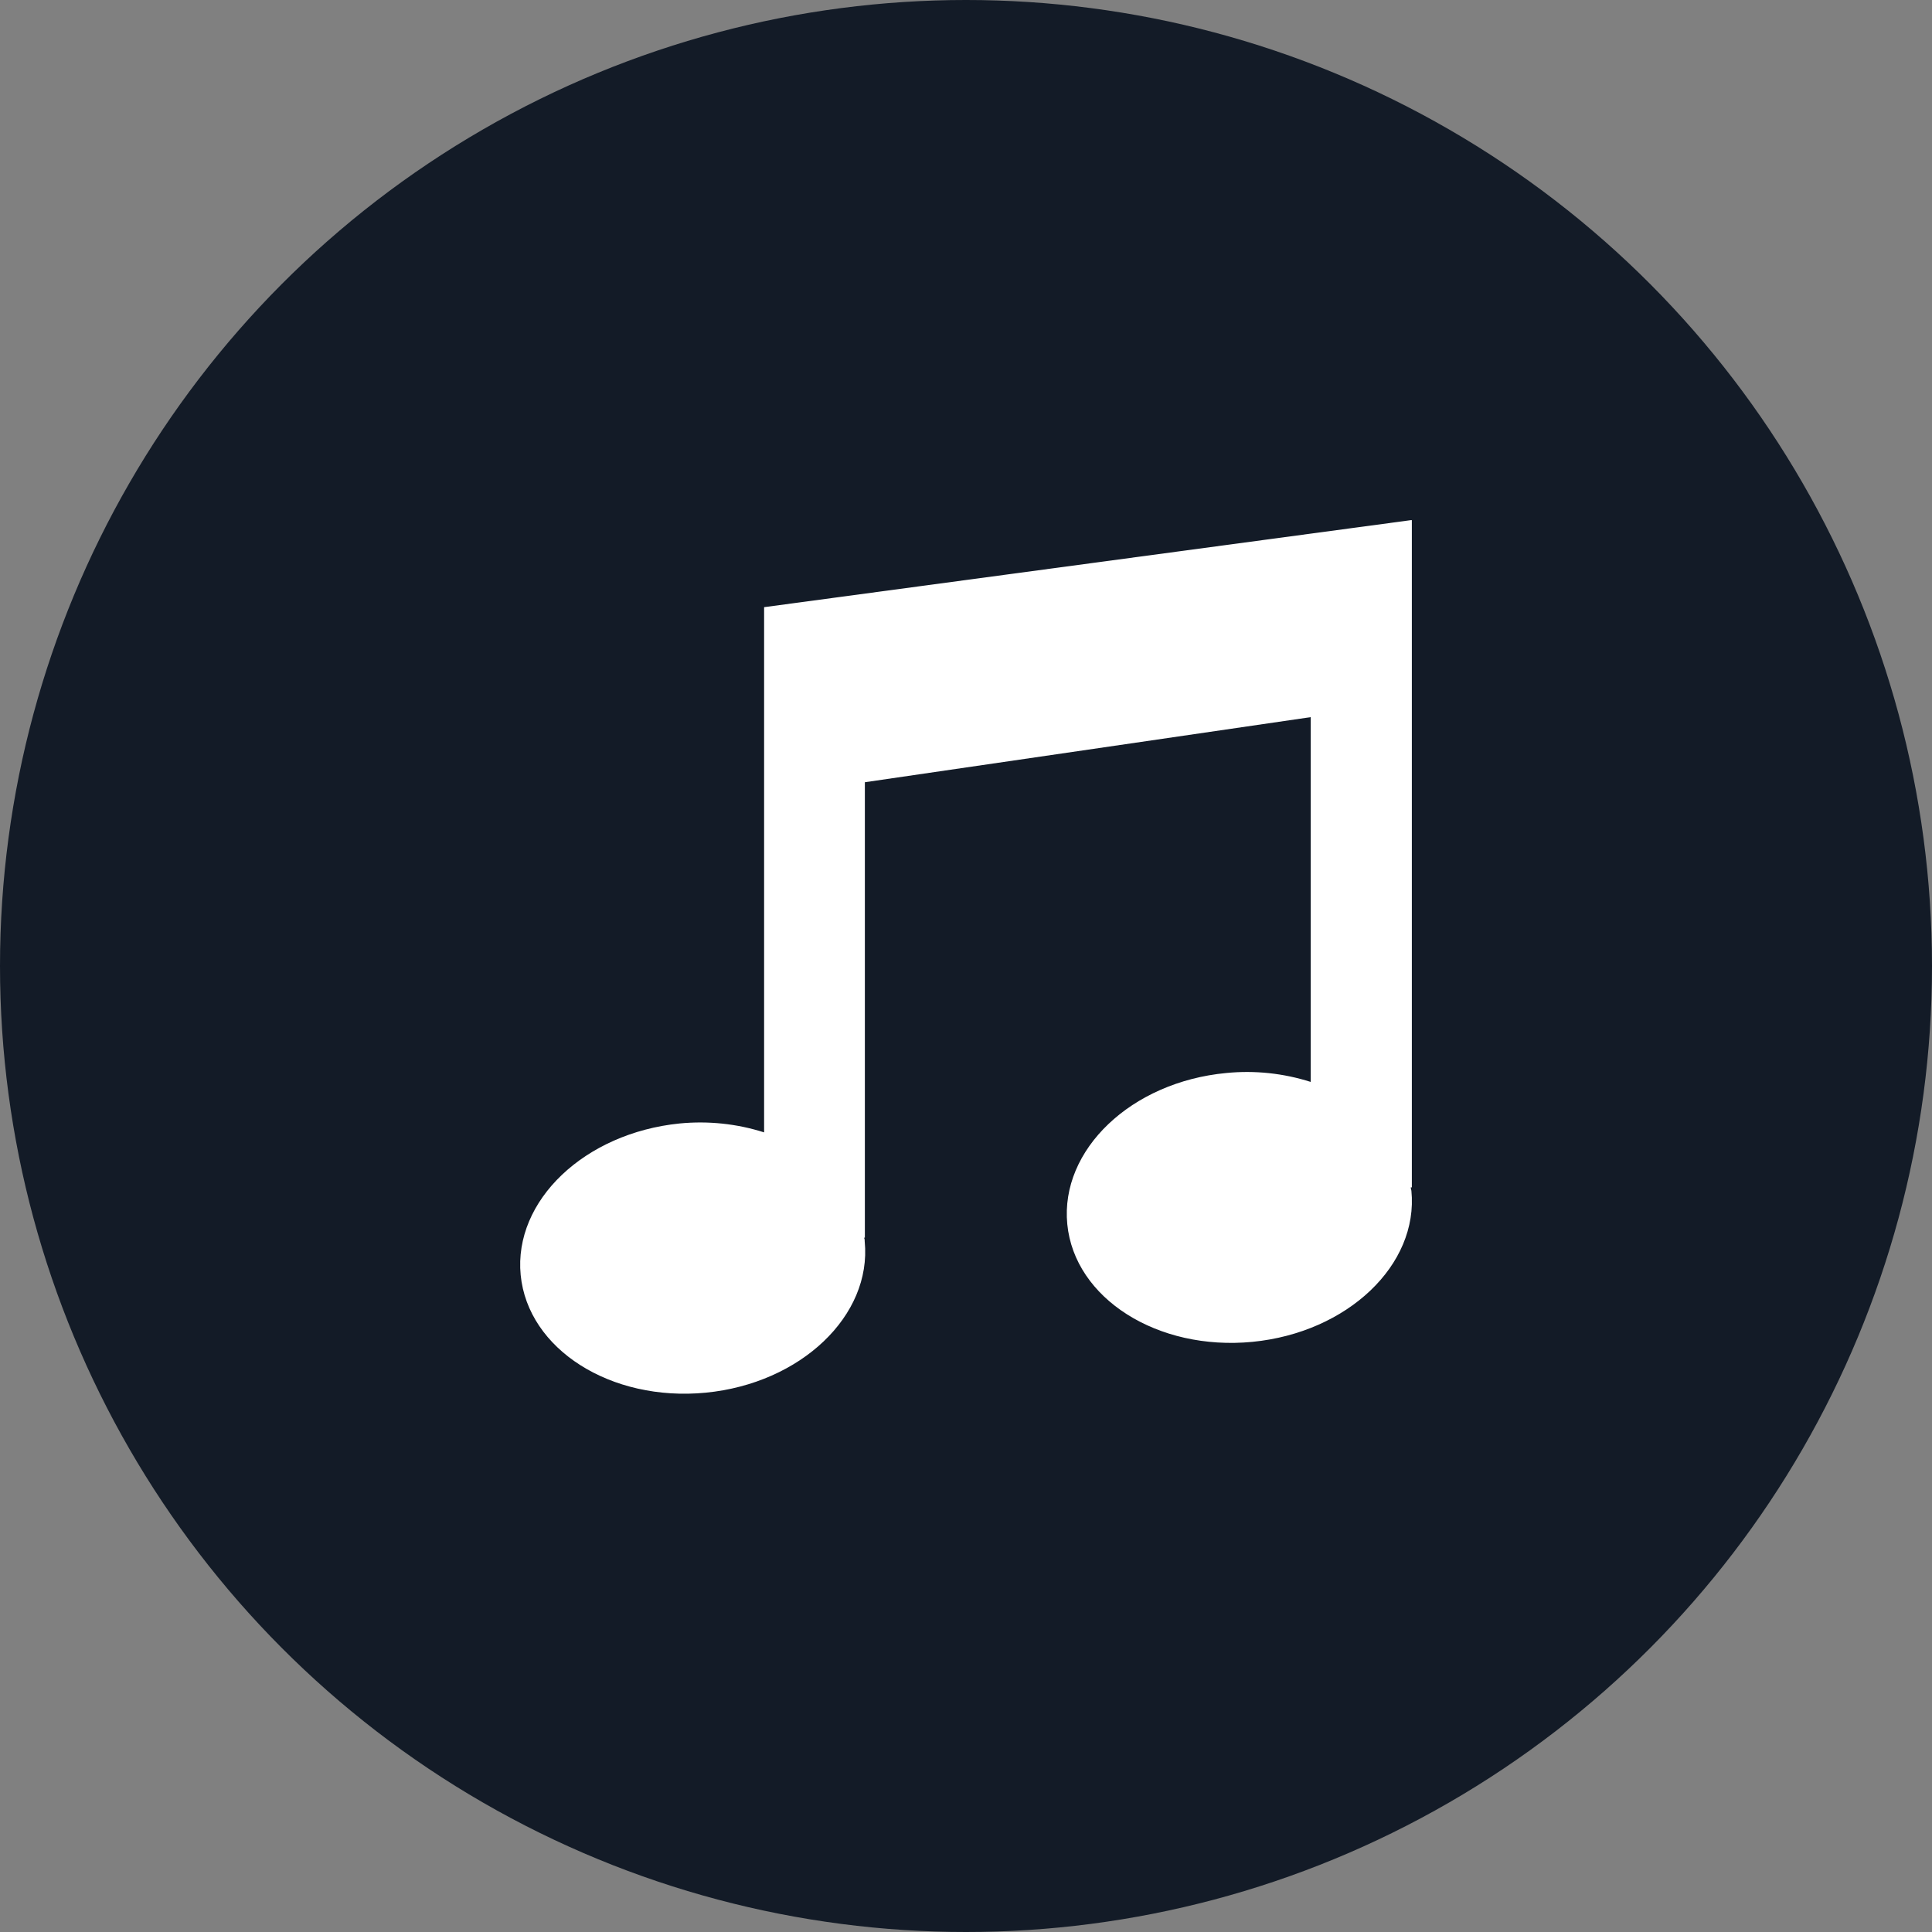 <svg width="26" height="26" viewBox="0 0 26 26" fill="none" xmlns="http://www.w3.org/2000/svg">
<rect x="0" y="0" width="26" height="26" fill="#808080" stroke="none"/>
<circle cx="13" cy="13" r="13" fill="#131B27"/>
<path d="M18.985 15.979H19V7H18.987L10.283 8.171V15.239C9.916 15.122 9.53 15.082 9.147 15.119C7.867 15.248 6.91 16.158 7.007 17.158C7.104 18.157 8.219 18.866 9.498 18.742C10.777 18.617 11.734 17.706 11.637 16.708C11.637 16.691 11.637 16.674 11.628 16.657H11.639V10.527L17.639 9.651V14.56C17.272 14.443 16.886 14.402 16.503 14.44C15.223 14.56 14.266 15.474 14.363 16.474C14.46 17.473 15.576 18.182 16.855 18.058C18.134 17.933 19.092 17.023 18.994 16.024C18.991 16.013 18.987 16 18.985 15.979L18.985 15.979Z" fill="white"/>
</svg>
